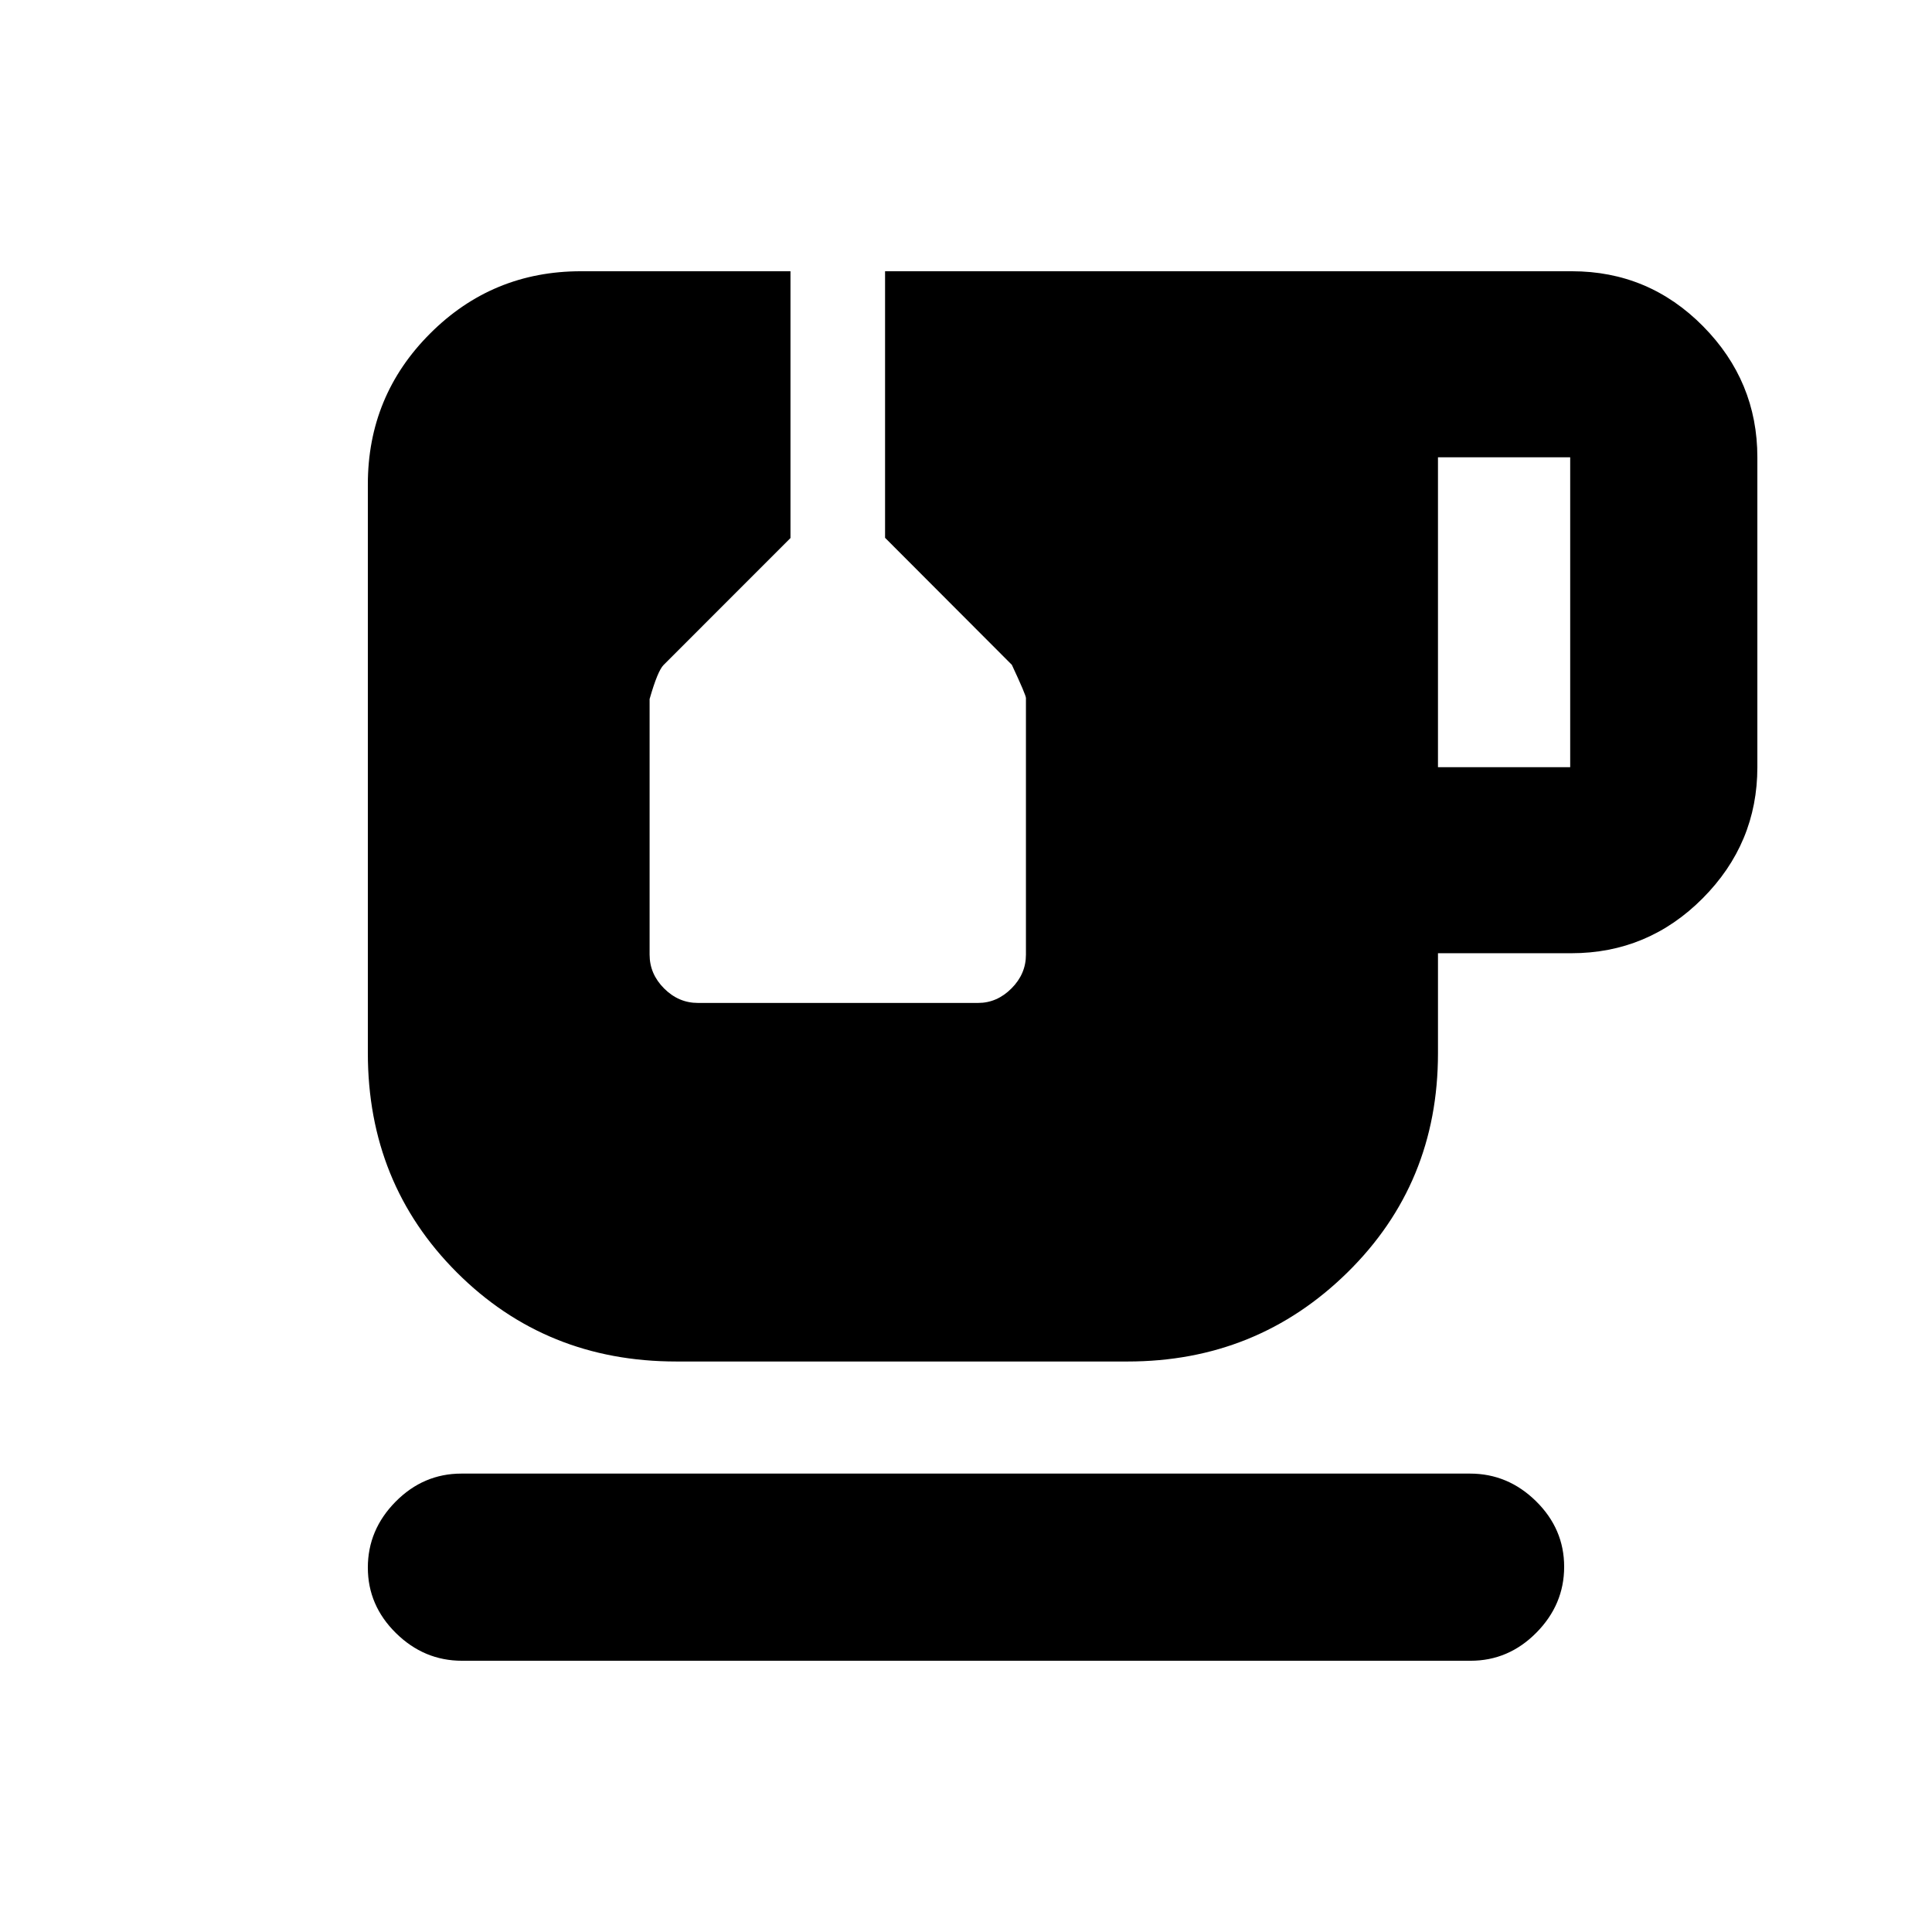 <svg xmlns="http://www.w3.org/2000/svg" height="20" viewBox="0 -960 960 960" width="20"><path d="M229.57-134.78q-18.87 0-32.83-13.75-13.96-13.74-13.96-32.54 0-18.8 13.8-32.76 13.8-13.95 32.68-13.95h501.17q18.87 0 32.83 13.74 13.96 13.75 13.96 32.55 0 18.79-13.8 32.75t-32.68 13.96H229.57Zm484.95-444h65.7v-154h-65.7v154Zm-378.48 295.3q-64.78 0-109.02-44.24-44.24-44.24-44.24-109.02v-282.59q0-44.02 30.94-74.95 30.93-30.94 74.95-30.94h104.11v132.57l-63.05 63.07q-2.95 2.93-6.95 16.93v127q0 9.6 7.2 16.8 7.2 7.2 16.8 7.2h139.24q9.36 0 16.56-7.2 7.2-7.2 7.2-16.8v-127.5q0-1.5-7-16.5l-63-63.12v-132.45h341.28q38.15 0 65.16 27.31 27 27.32 27 65.13v154q0 37.81-27.15 65.12-27.16 27.31-65.29 27.31h-66.26v49.74q0 64.65-45 108.89-45.01 44.24-109.22 44.24H336.04Z"/></svg>